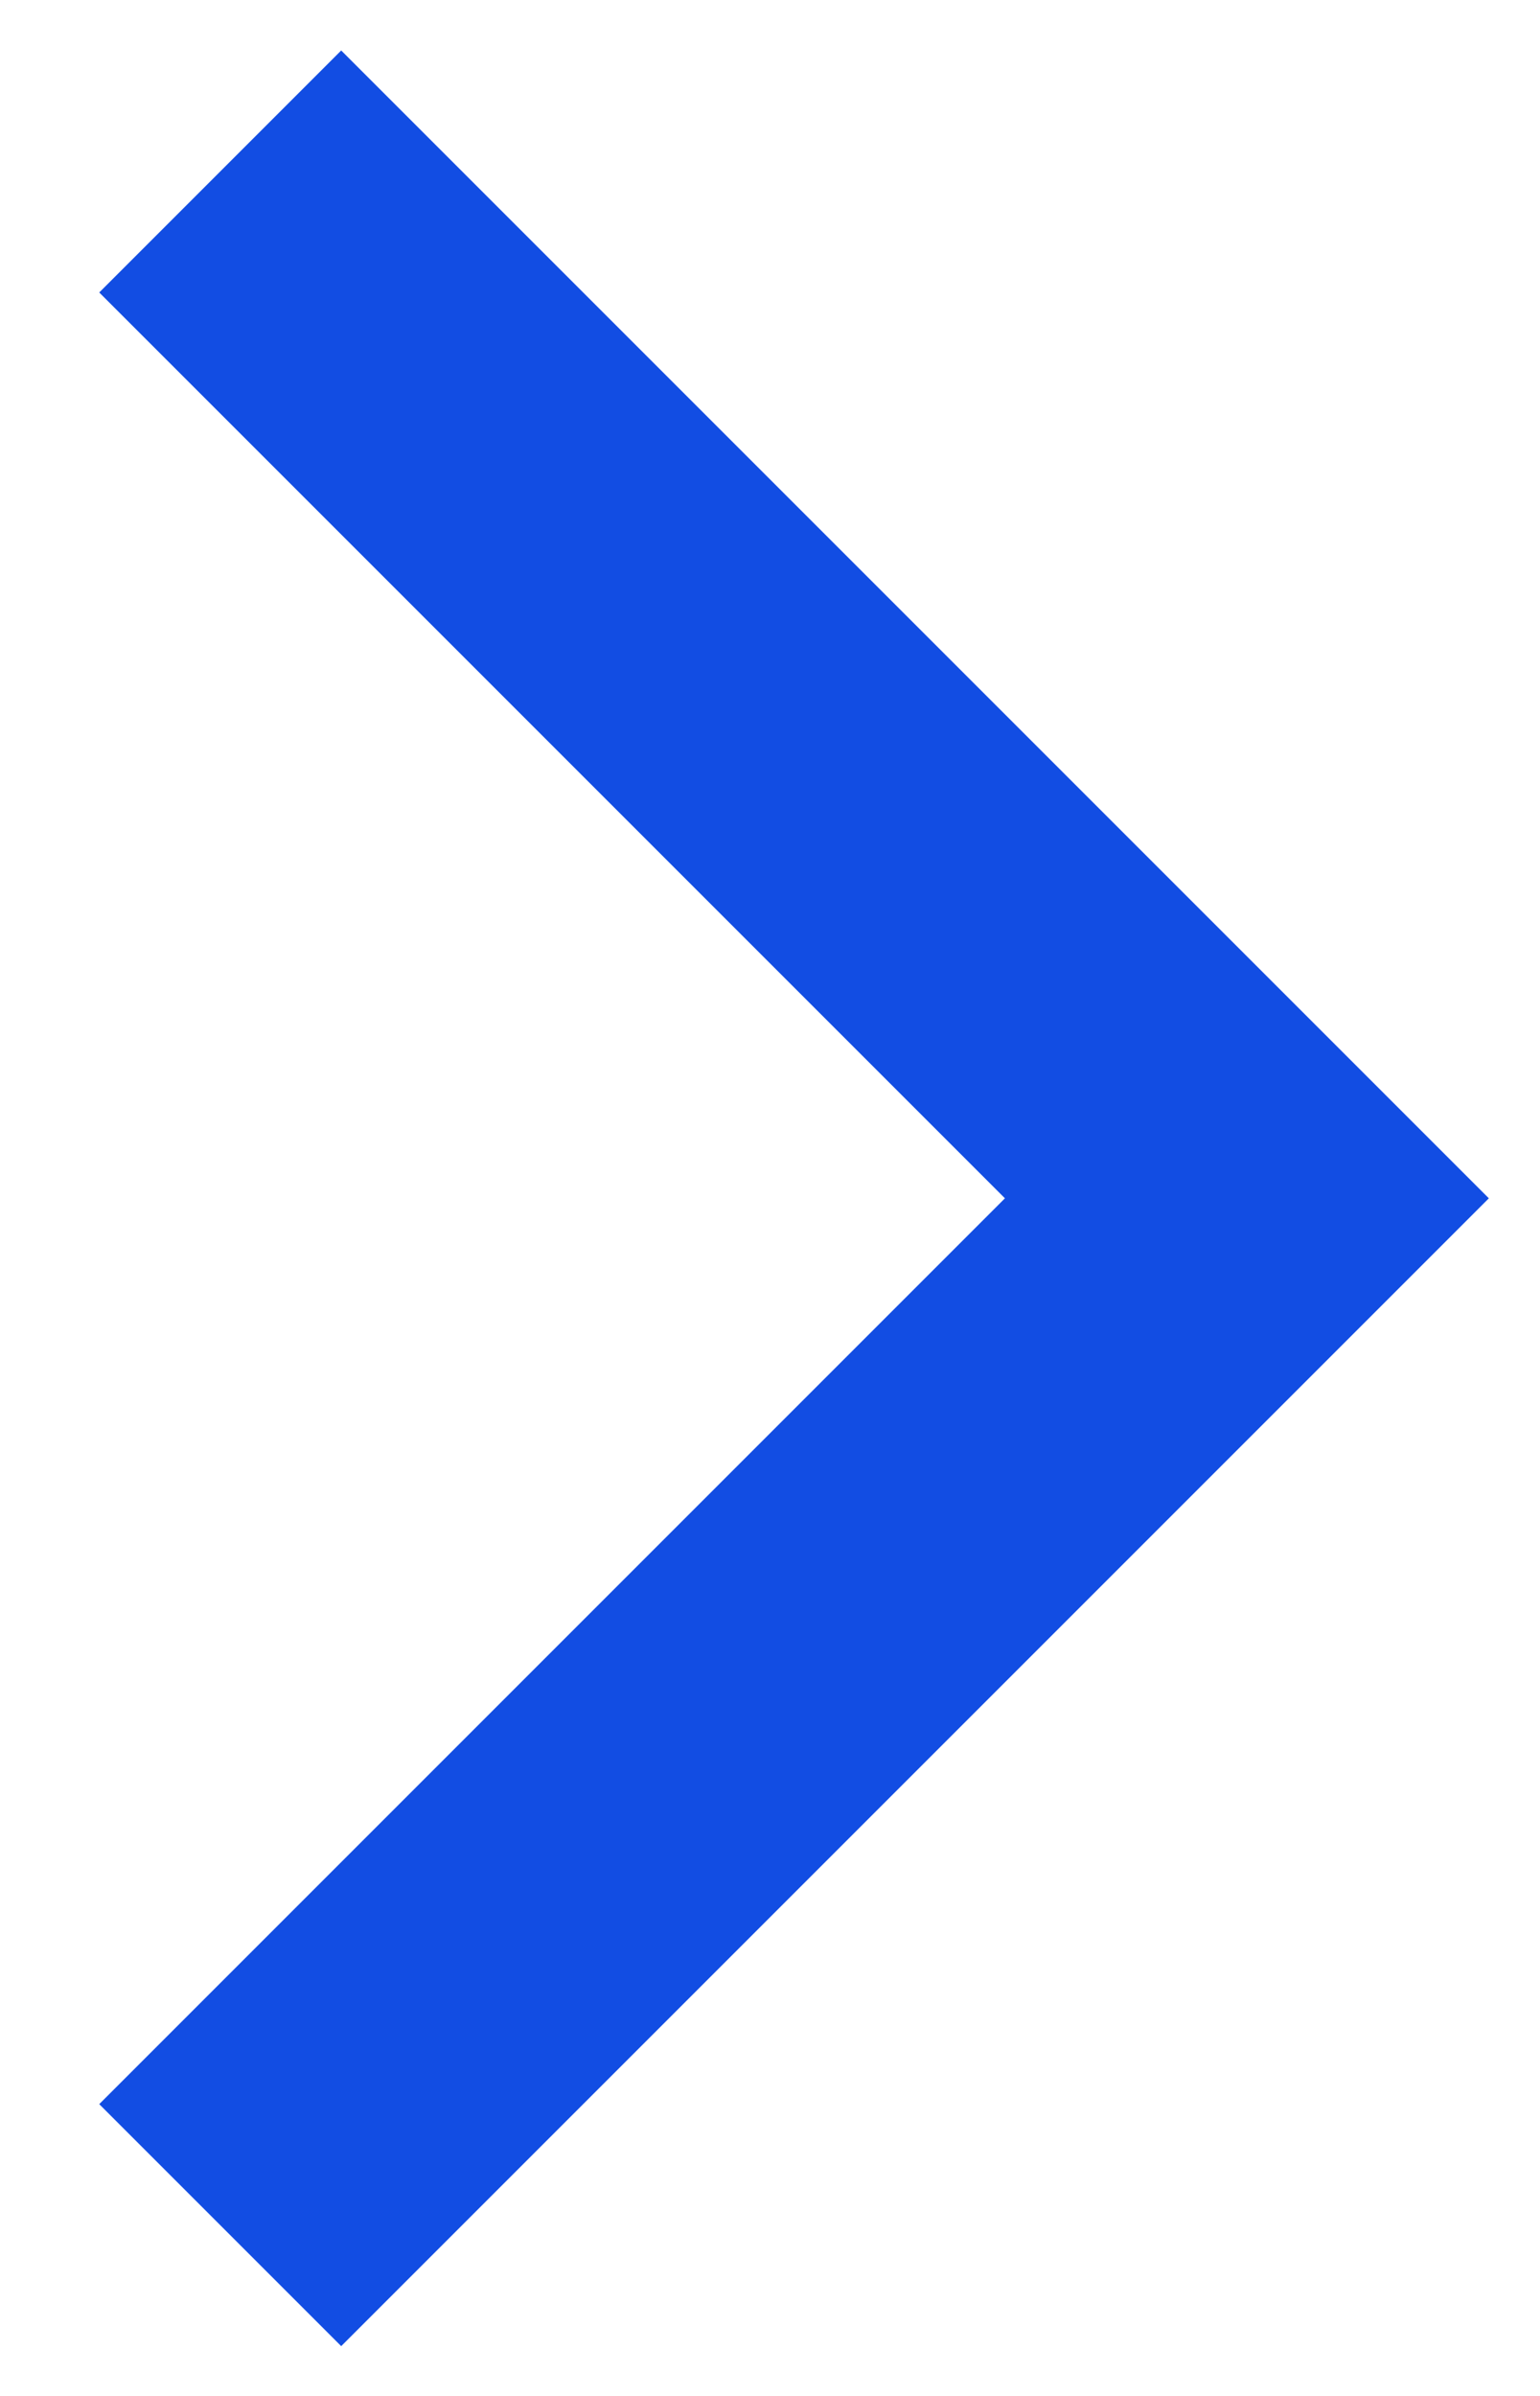 <svg width="9" height="14" viewBox="0 0 9 14" fill="none" xmlns="http://www.w3.org/2000/svg">
<path fill-rule="evenodd" clip-rule="evenodd" d="M5.873 7.002L0.58 1.709L1.994 0.295L8.701 7.002L1.994 13.709L0.58 12.295L5.873 7.002Z" fill="#124DE3"/>
</svg>
